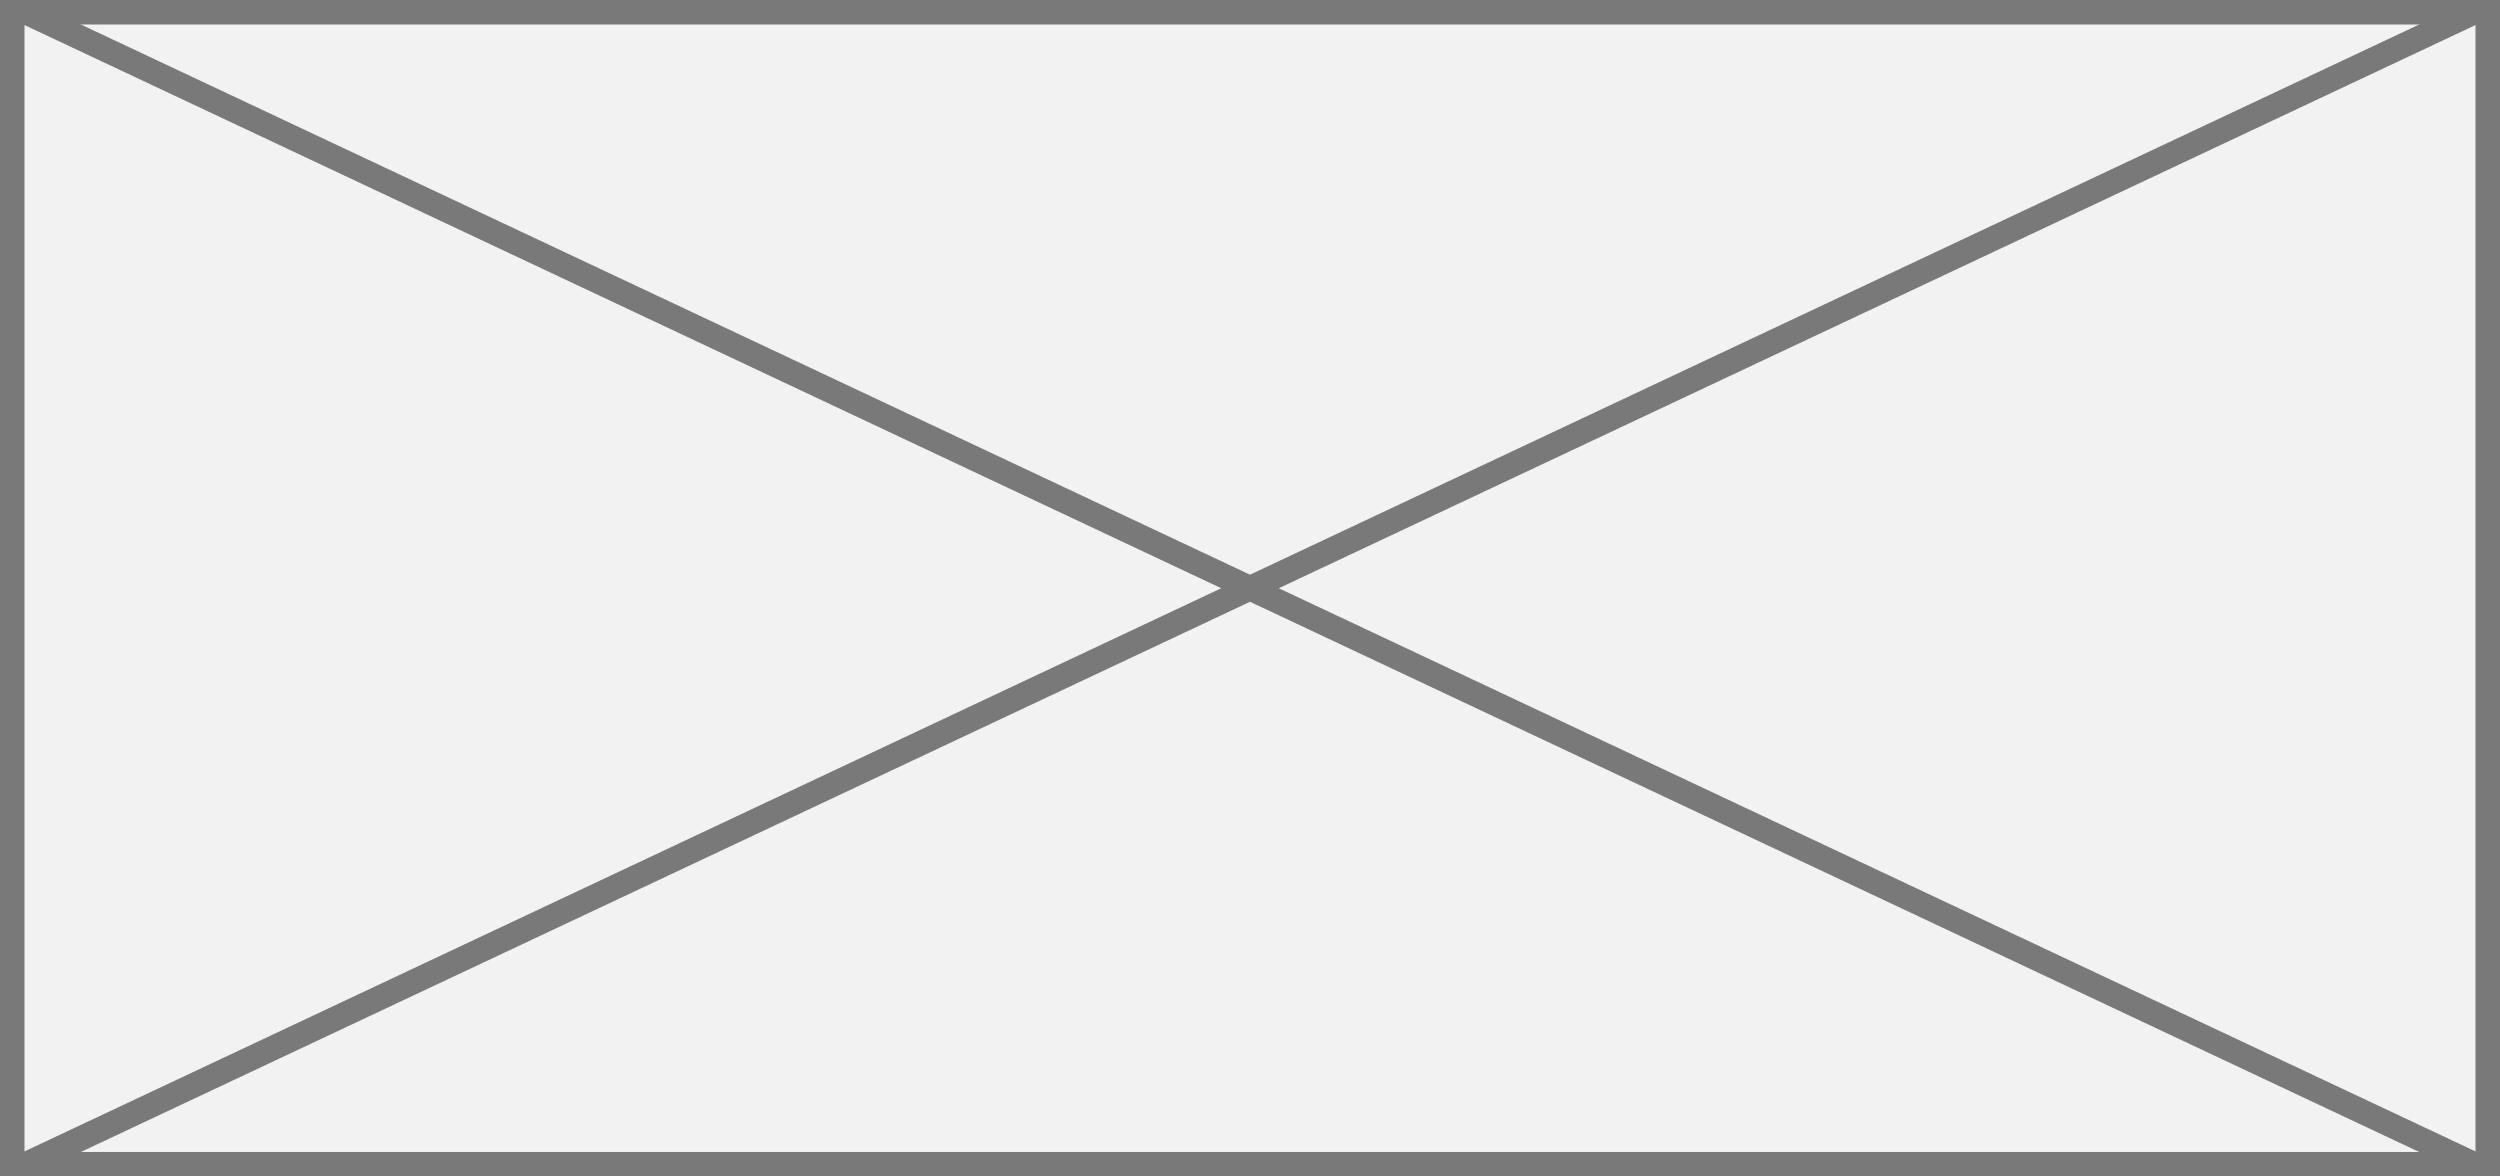 ﻿<?xml version="1.0" encoding="utf-8"?>
<svg version="1.1" xmlns:xlink="http://www.w3.org/1999/xlink" width="102px" height="48px" xmlns="http://www.w3.org/2000/svg">
  <rect width="100%" height="100%" fill="#333333" stroke="none"/>
  <g transform="matrix(1 0 0 1 -817 -134 )">
    <path d="M 817.5 134.5  L 918.5 134.5  L 918.5 181.5  L 817.5 181.5  L 817.5 134.5  Z " fill-rule="nonzero" fill="#f2f2f2" stroke="none" />
    <path d="M 817.5 134.5  L 918.5 134.5  L 918.5 181.5  L 817.5 181.5  L 817.5 134.5  Z " stroke-width="1" stroke="#797979" fill="none" />
    <path d="M 817.961 134.452  L 918.039 181.548  M 918.039 134.452  L 817.961 181.548  " stroke-width="1" stroke="#797979" fill="none" />
  </g>
</svg>